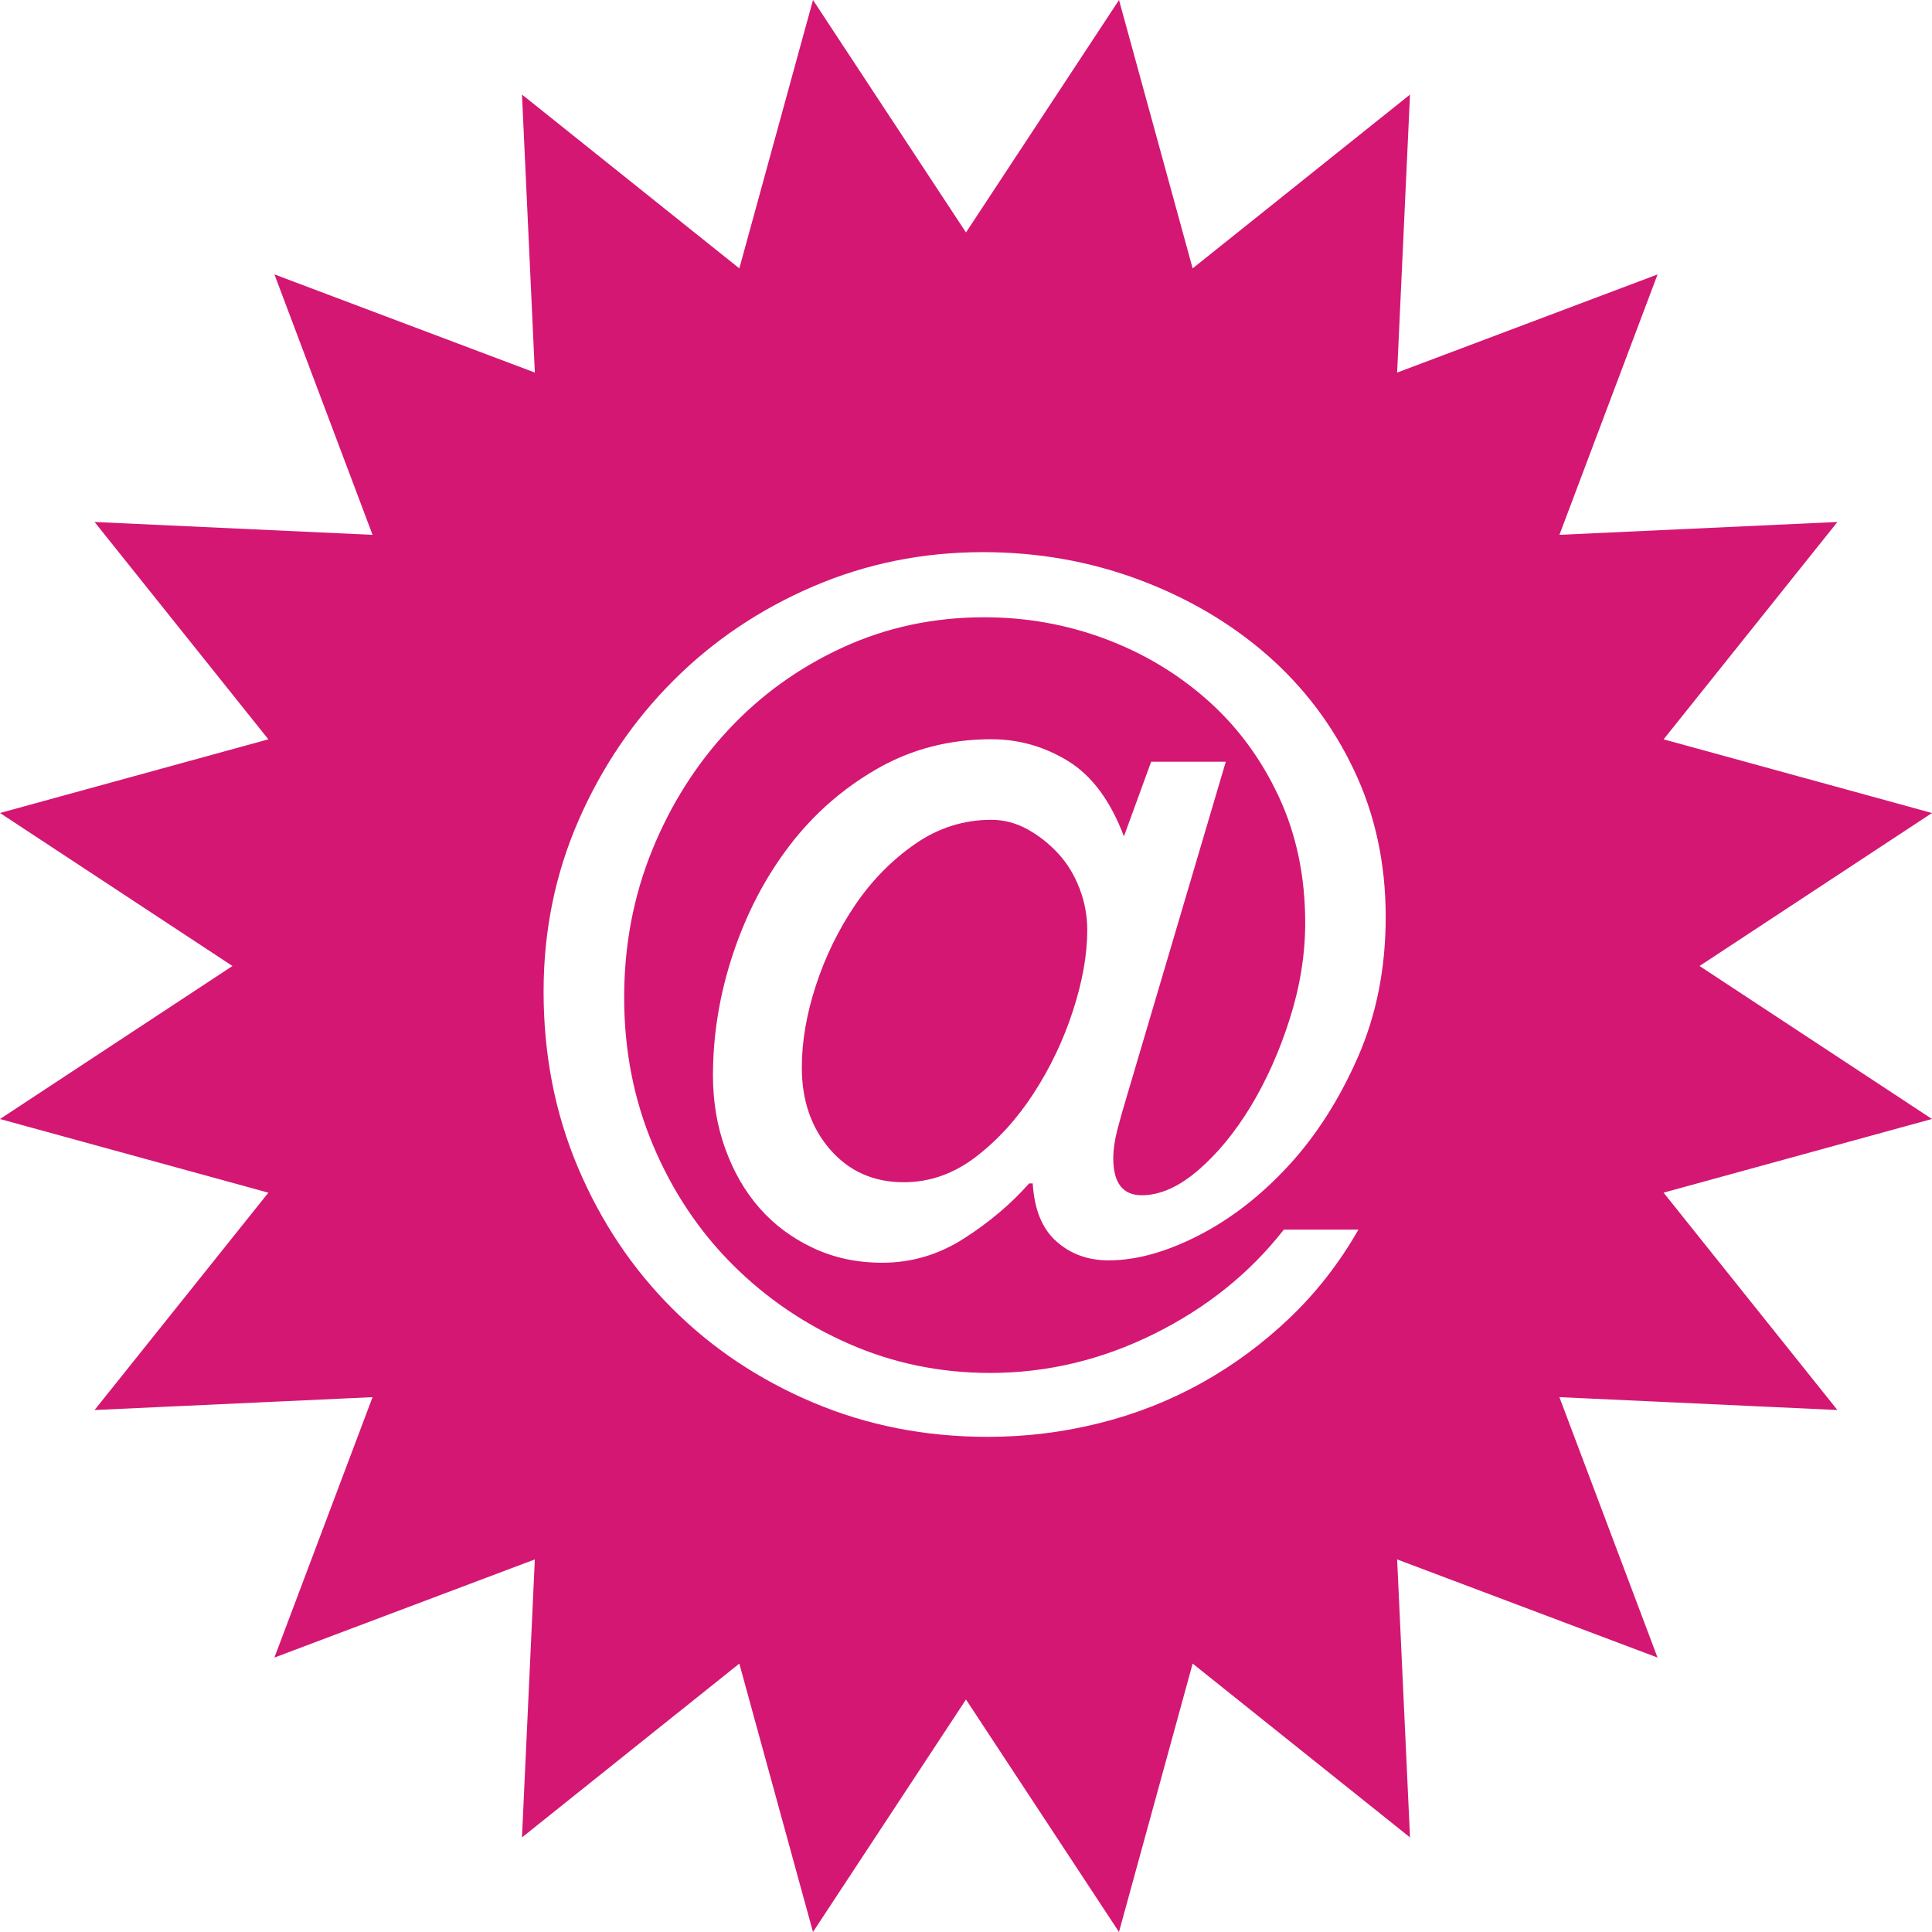 <svg xmlns="http://www.w3.org/2000/svg" viewBox="0 0 129.126 129.126">
    <g fill="#D41773">
        <path d="M70.728 57.048c-.607-.66-1.293-1.2-2.058-1.623-.766-.422-1.57-.633-2.414-.633-1.848 0-3.55.54-5.106 1.622-1.557 1.083-2.89 2.442-3.998 4.077-1.108 1.637-1.98 3.418-2.612 5.344-.633 1.928-.95 3.76-.95 5.502 0 2.216.633 4.05 1.9 5.5 1.267 1.453 2.902 2.178 4.908 2.178 1.742 0 3.35-.566 4.83-1.7 1.476-1.136 2.77-2.56 3.878-4.275s1.98-3.55 2.612-5.503c.633-1.952.95-3.746.95-5.383 0-.95-.172-1.872-.515-2.77-.344-.897-.818-1.676-1.425-2.336z"/>
        <path d="M113.59 64.563l15.536-10.226-17.937-4.924 11.616-14.527-18.58.86 6.56-17.405-17.407 6.56.86-18.58-14.527 11.617L74.79 0 64.562 15.537 54.337 0l-4.924 17.937L34.887 6.32l.86 18.58-17.405-6.56L24.9 35.747l-18.58-.86 11.617 14.527L0 54.337l15.537 10.226L0 74.79l17.937 4.923L6.32 94.24l18.58-.86-6.56 17.404 17.406-6.56-.86 18.58 14.526-11.616 4.924 17.937 10.226-15.537 10.226 15.537 4.924-17.937 14.527 11.617-.86-18.58 17.404 6.56-6.56-17.406 18.58.86-11.616-14.527 17.937-4.924-15.536-10.227zM76.31 79.885c1.212 0 2.465-.554 3.76-1.662 1.29-1.108 2.465-2.533 3.52-4.274 1.055-1.743 1.926-3.694 2.614-5.86.686-2.162 1.03-4.3 1.03-6.41 0-3.113-.595-5.938-1.782-8.47-1.188-2.533-2.785-4.684-4.79-6.452-2.006-1.768-4.288-3.126-6.847-4.076-2.56-.95-5.238-1.425-8.035-1.425-3.378 0-6.53.673-9.46 2.02s-5.475 3.18-7.638 5.5c-2.165 2.323-3.866 5.015-5.106 8.074-1.24 3.063-1.86 6.334-1.86 9.816 0 3.536.646 6.835 1.94 9.896 1.29 3.06 3.06 5.713 5.302 7.955 2.243 2.243 4.84 4.01 7.797 5.304 2.955 1.295 6.095 1.94 9.42 1.94 3.8 0 7.453-.87 10.963-2.612 3.51-1.74 6.398-4.063 8.667-6.966h4.986c-1.265 2.216-2.796 4.183-4.59 5.897-1.794 1.714-3.76 3.165-5.897 4.353-2.137 1.188-4.42 2.085-6.847 2.69-2.428.606-4.908.91-7.44.91-4.17 0-8.063-.765-11.677-2.295-3.616-1.53-6.756-3.627-9.42-6.293-2.666-2.664-4.764-5.805-6.294-9.42-1.53-3.614-2.295-7.532-2.295-11.755 0-4.062.78-7.876 2.336-11.438 1.556-3.562 3.667-6.675 6.333-9.34 2.663-2.665 5.777-4.763 9.34-6.294 3.56-1.53 7.347-2.295 11.358-2.295 3.64 0 7.097.606 10.37 1.82 3.27 1.215 6.135 2.89 8.588 5.026 2.455 2.137 4.395 4.696 5.818 7.678 1.426 2.98 2.14 6.267 2.14 9.854 0 3.432-.622 6.56-1.862 9.38-1.24 2.824-2.783 5.24-4.63 7.244-1.85 2.006-3.854 3.562-6.017 4.67-2.165 1.108-4.17 1.662-6.016 1.662-1.374 0-2.534-.422-3.484-1.267-.95-.842-1.478-2.136-1.583-3.877h-.238c-1.214 1.372-2.665 2.6-4.354 3.68-1.688 1.083-3.51 1.623-5.46 1.623-1.69 0-3.234-.33-4.632-.99-1.4-.658-2.586-1.542-3.562-2.65-.977-1.108-1.74-2.427-2.295-3.958-.553-1.53-.83-3.166-.83-4.908 0-2.743.447-5.462 1.345-8.153.897-2.69 2.15-5.092 3.76-7.203 1.61-2.11 3.562-3.825 5.858-5.146 2.295-1.318 4.84-1.98 7.64-1.98 1.846 0 3.56.49 5.144 1.465 1.583.978 2.823 2.652 3.72 5.026l1.82-4.987h4.988l-6.65 22.48c-.21.687-.408 1.386-.593 2.098-.186.714-.277 1.36-.277 1.94.005 1.638.638 2.455 1.904 2.455z"/>
    </g>
</svg>
